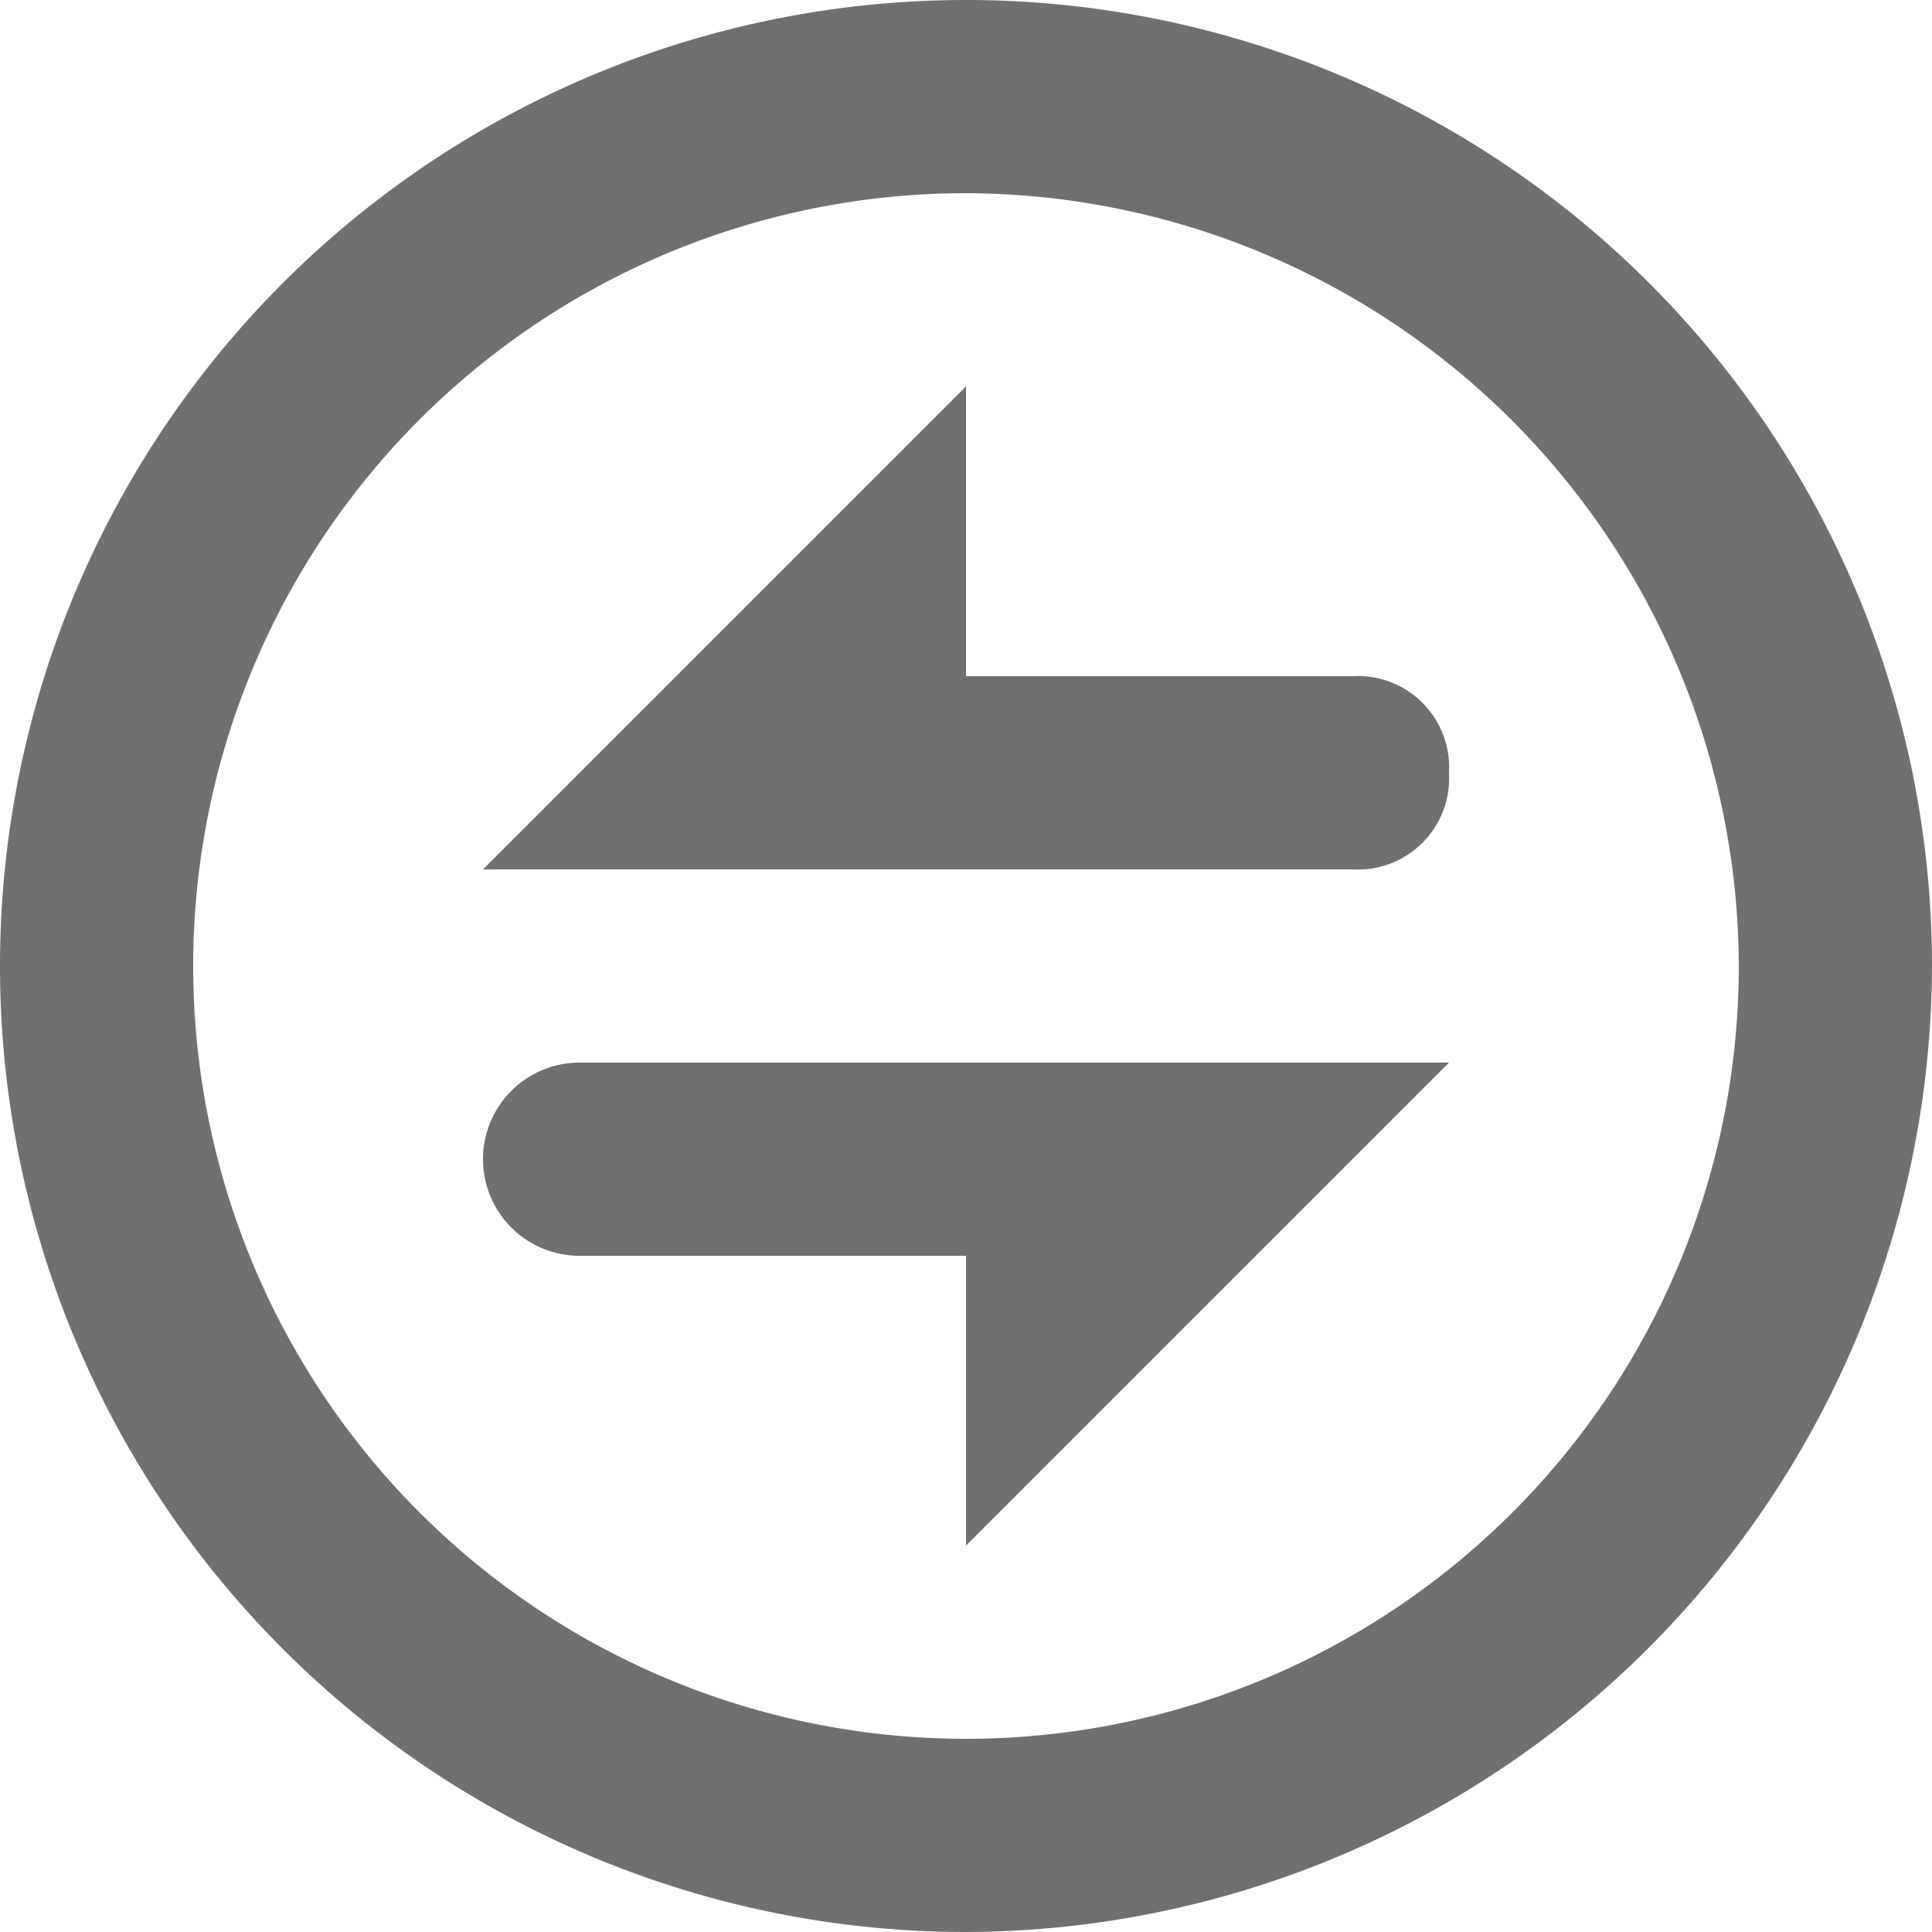 <svg xmlns="http://www.w3.org/2000/svg" width="20" height="20" viewBox="0 0 20 20"><defs><style>.a{fill:#222;opacity:0;}.b{fill:#707070;}</style></defs><g transform="translate(-400 -210)"><rect class="a" width="20" height="20" transform="translate(400 210)"/><path class="b" d="M10,20A10,10,0,1,1,20,10,10.029,10.029,0,0,1,10,20ZM10,2a8,8,0,1,0,8,8A8.024,8.024,0,0,0,10,2ZM5,9h9a.945.945,0,0,0,1-1,.945.945,0,0,0-1-1H10V4Zm10,2H6a1,1,0,0,0,0,2h4v3Z" transform="translate(400 210)"/></g></svg>